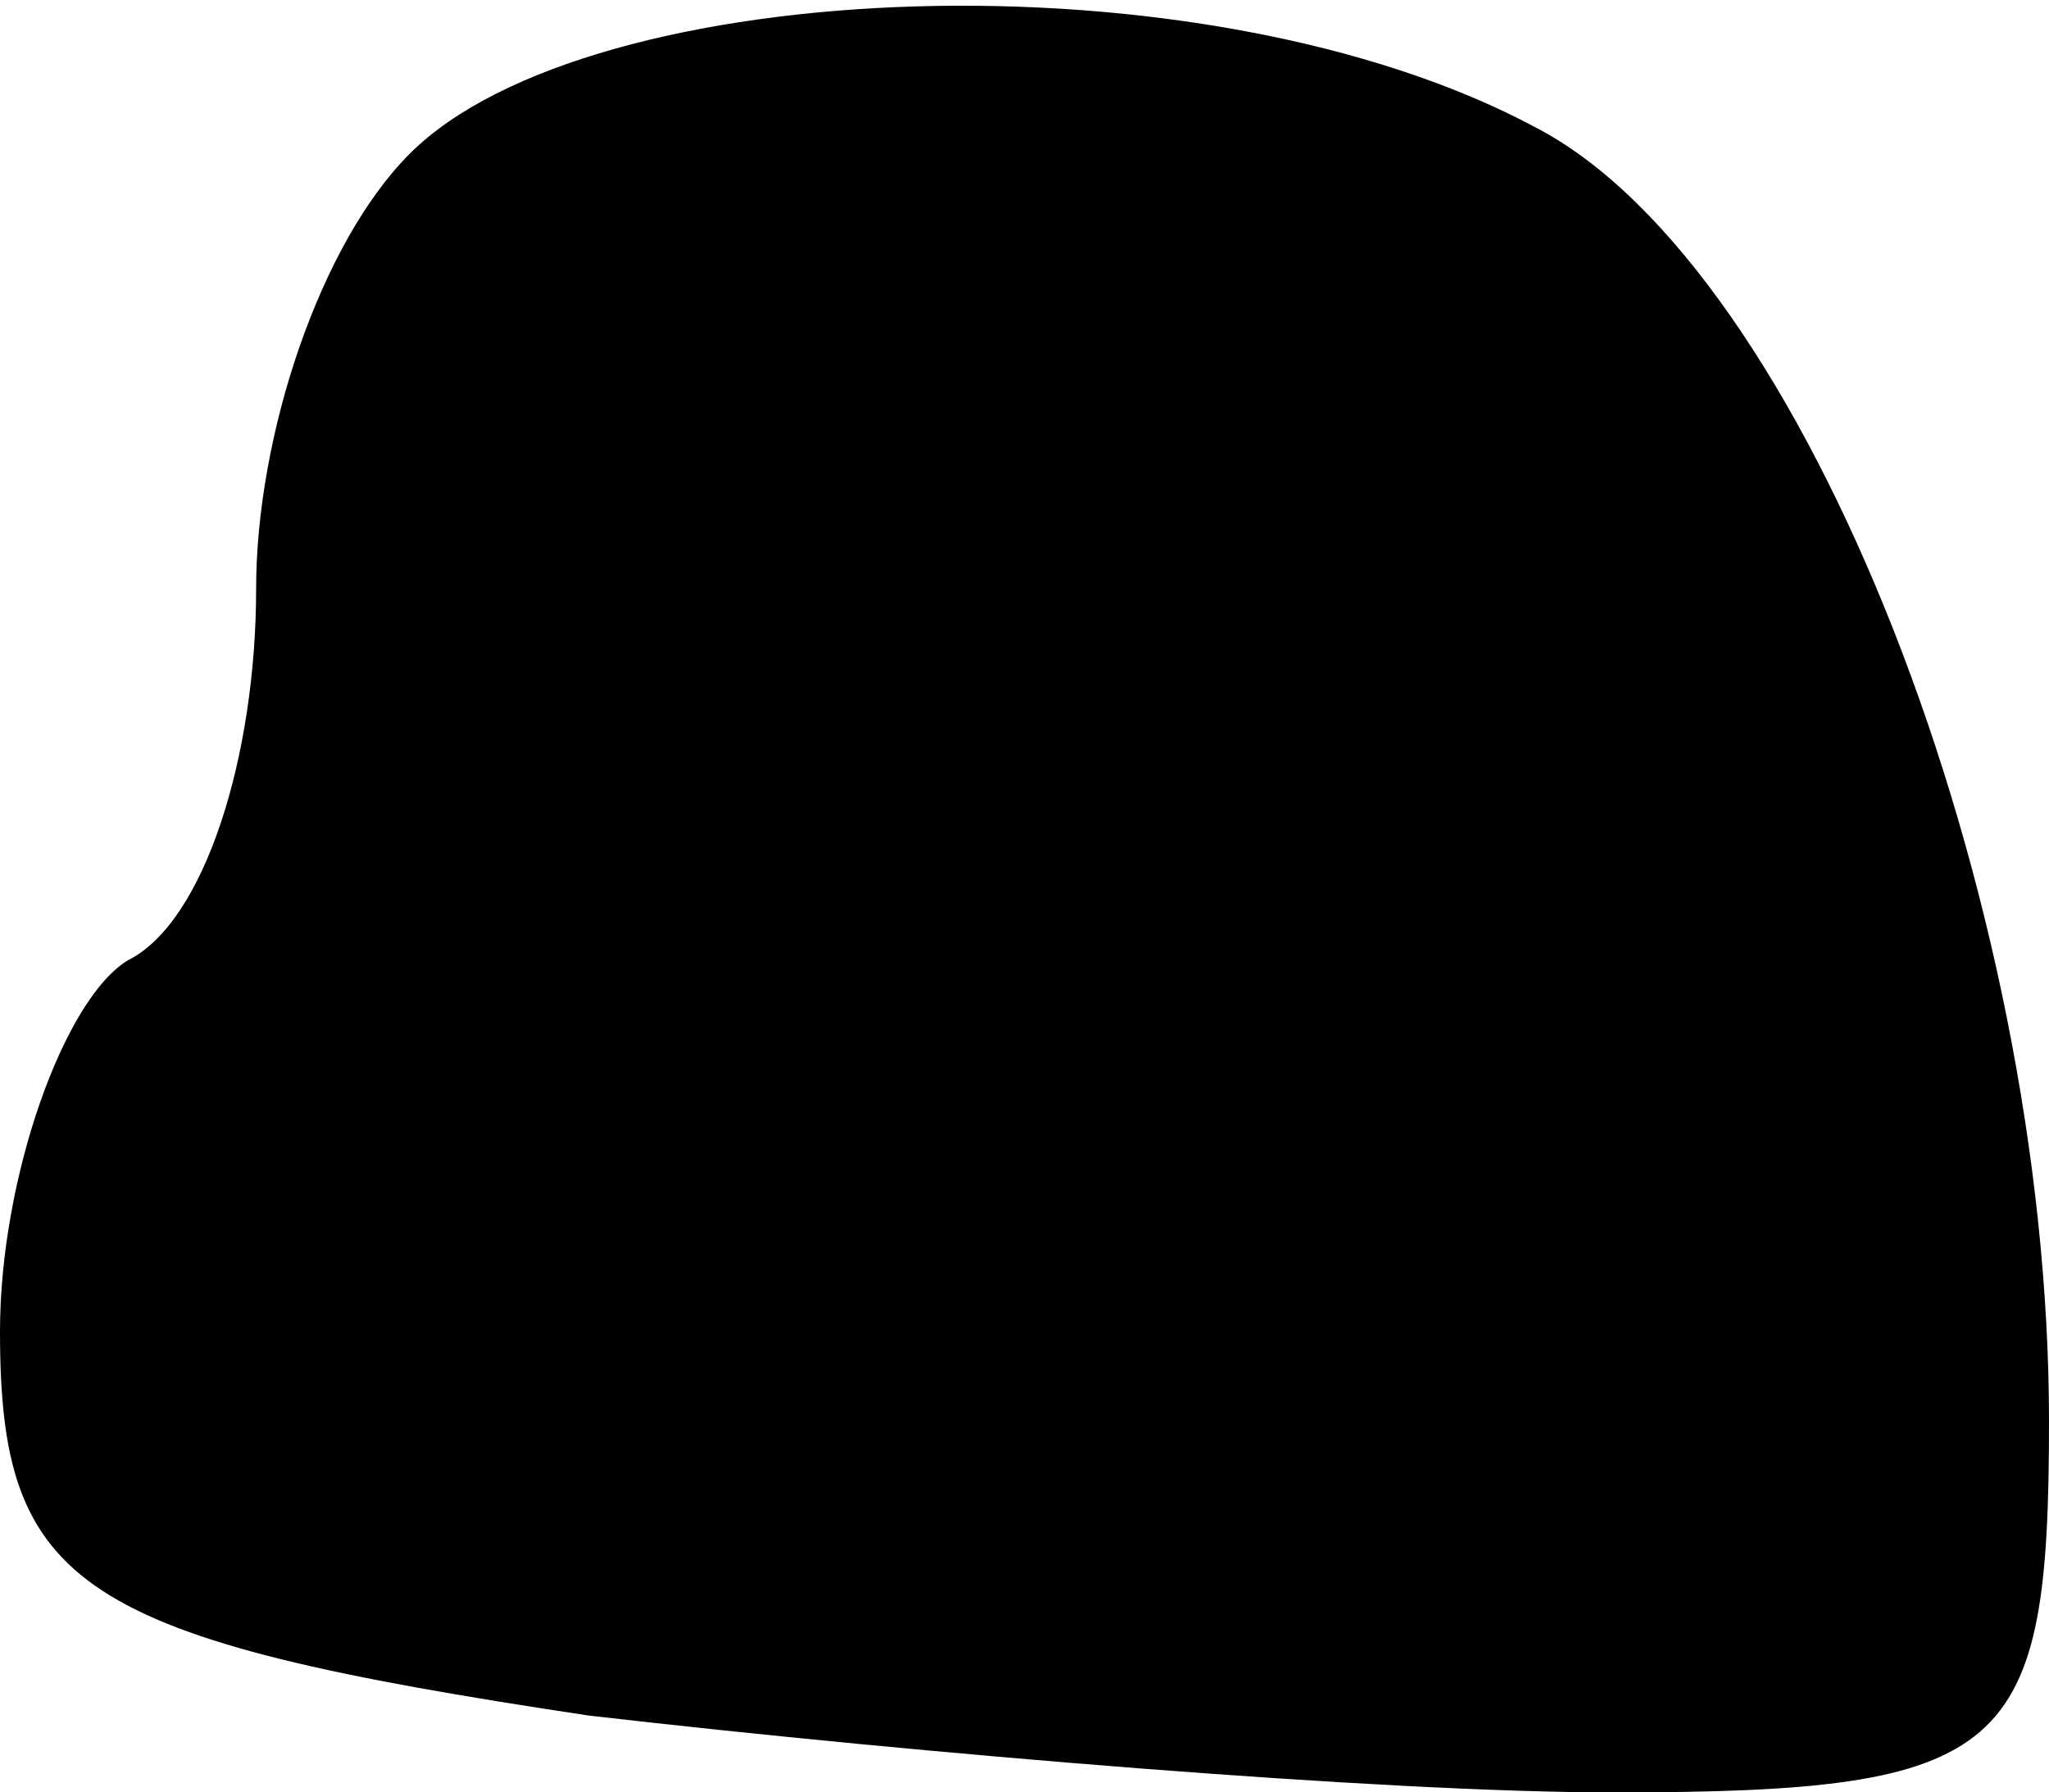 <?xml version="1.0" standalone="no"?>
<!DOCTYPE svg PUBLIC "-//W3C//DTD SVG 20010904//EN"
 "http://www.w3.org/TR/2001/REC-SVG-20010904/DTD/svg10.dtd">
<svg version="1.0" xmlns="http://www.w3.org/2000/svg"
 width="16pt" height="14pt" viewBox="0 0 16 14"
 preserveAspectRatio="xMidYMid meet">
<g transform="translate(0,14) scale(0.1,-0.1)"
fill="#000000" stroke="none">
<path fill="#000000" stroke="none" d="M32 128 c-7 -7 -12 -22 -12 -34 0 -13
-4 -26 -10 -29 -5 -3 -10 -17 -10 -29 0 -20 6 -24 46 -30 26 -3 62 -6 80 -6
31 0 34 3 34 29 0 41 -19 90 -40 101 -26 14 -74 12 -88 -2z"/>
</g>
</svg>
